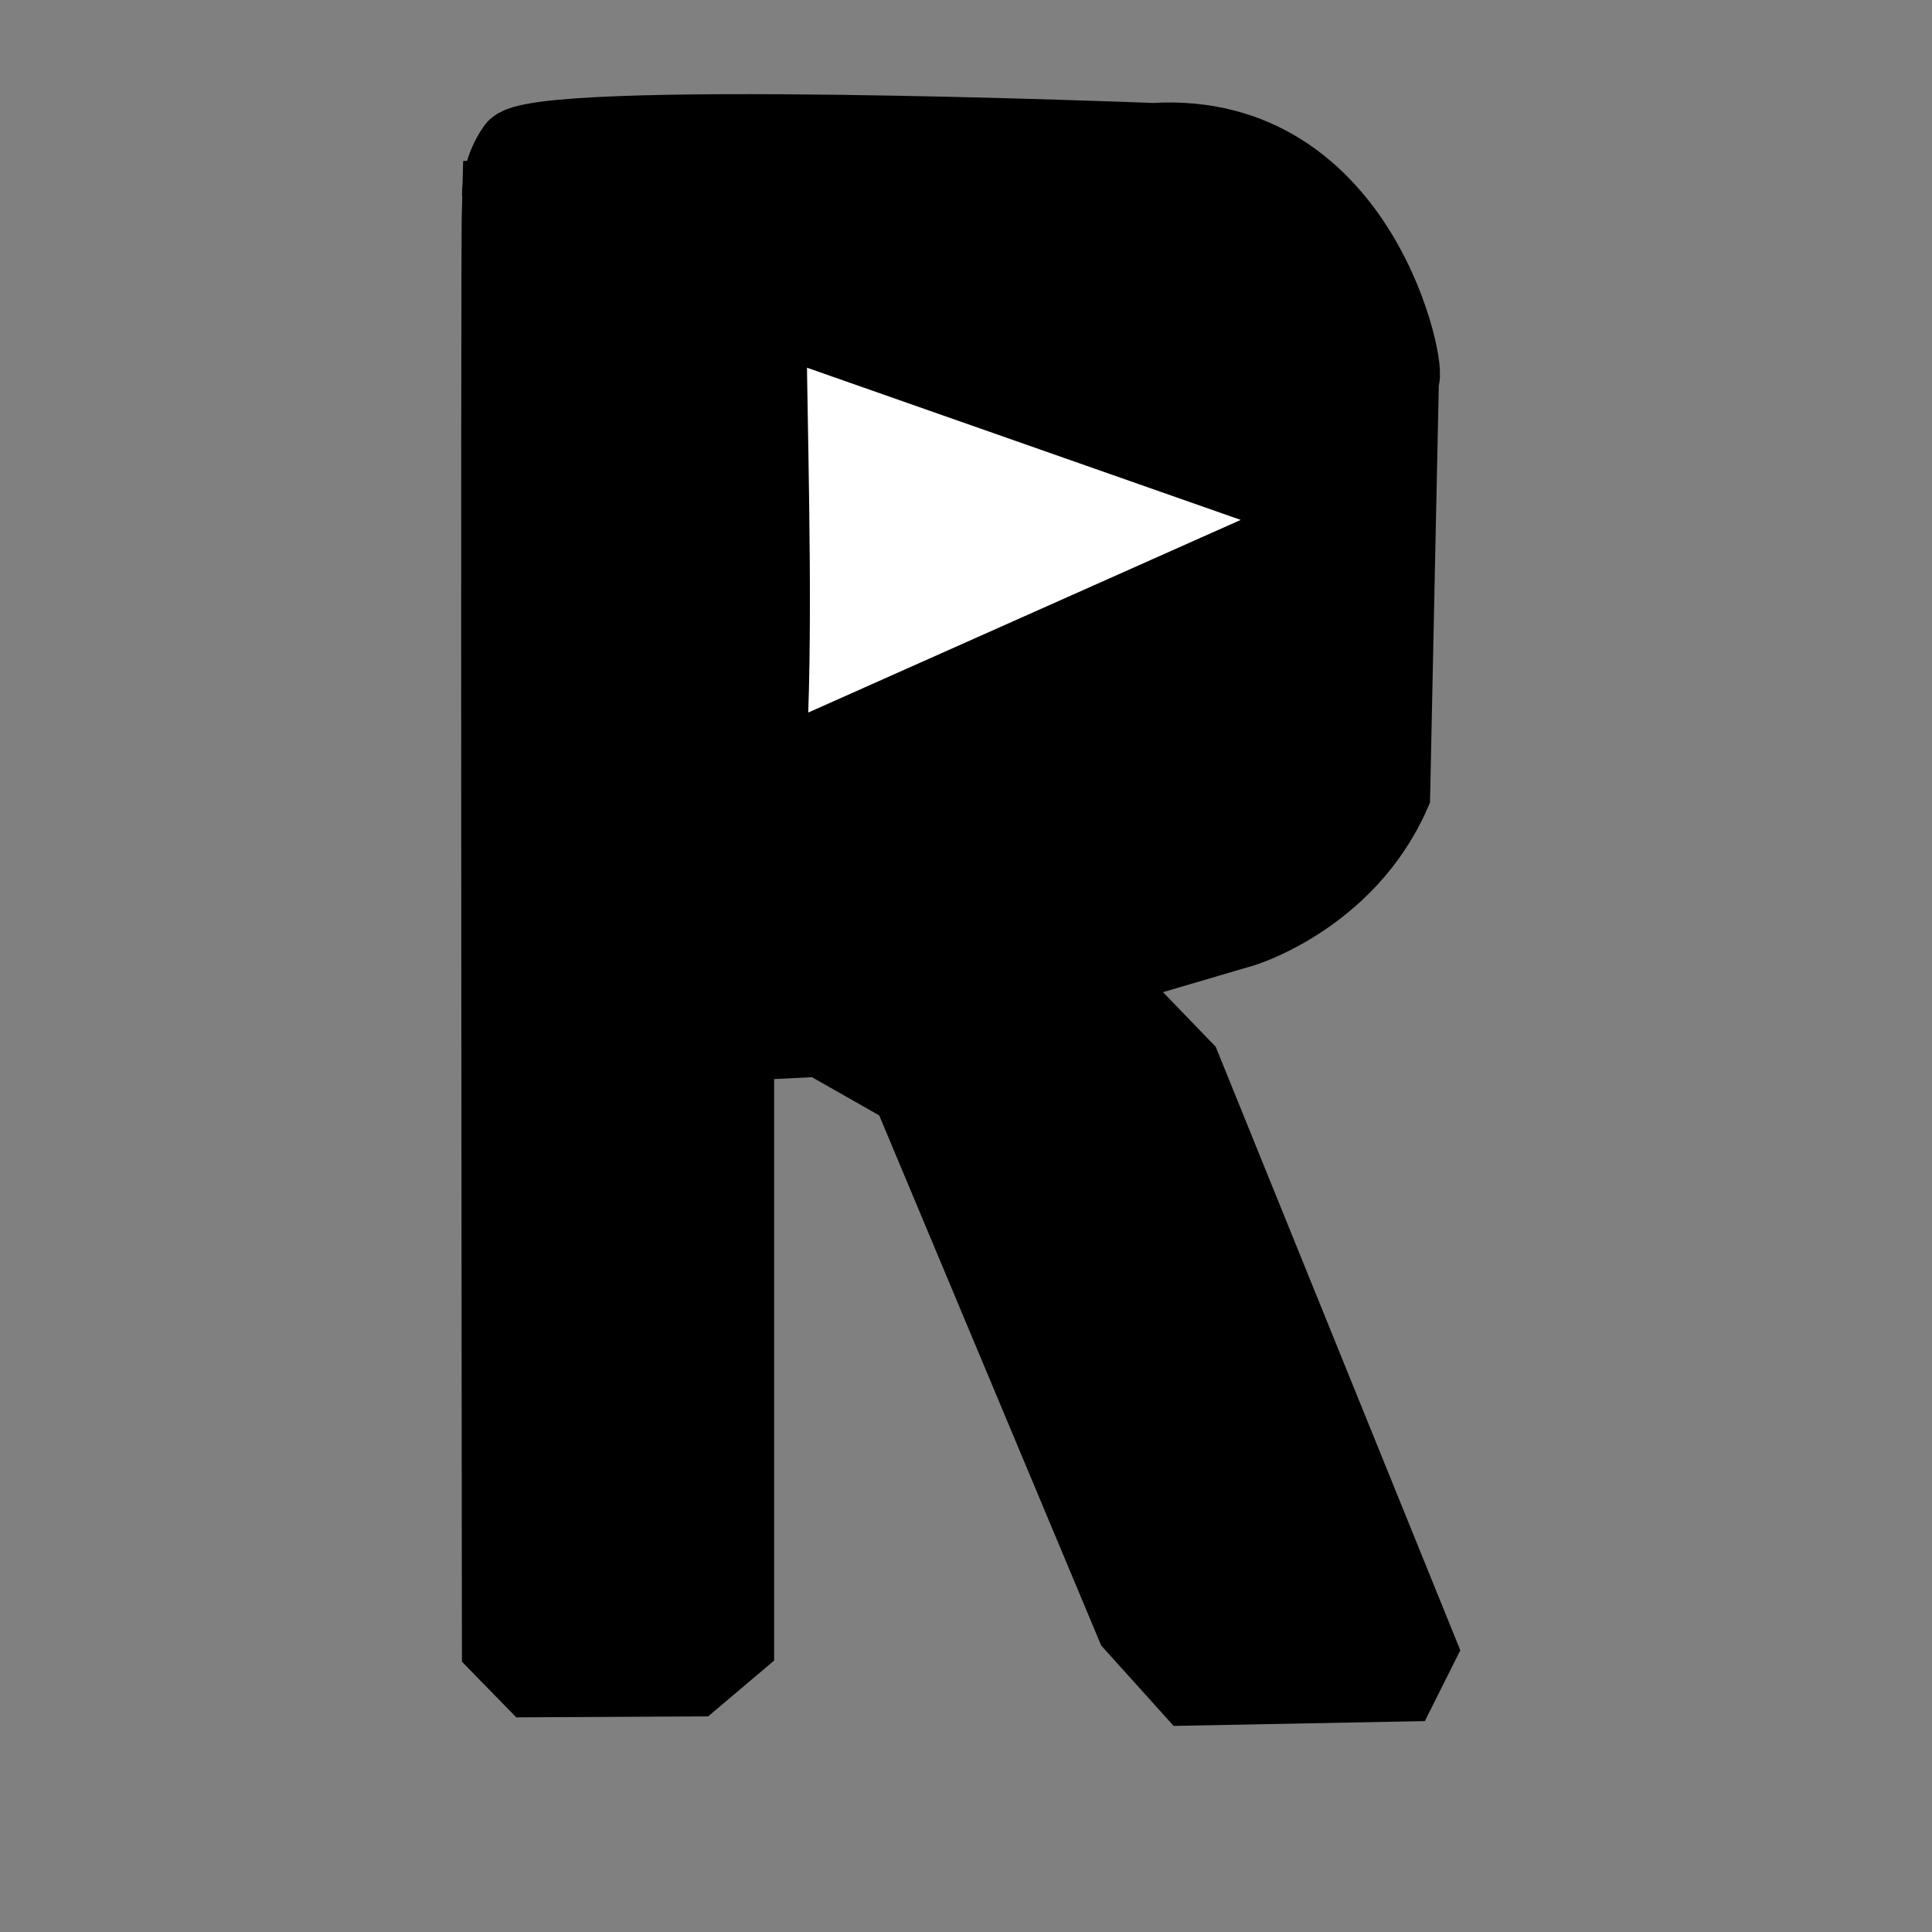 <?xml version="1.0" encoding="UTF-8" standalone="no"?>
<svg
   fill="none"
   viewBox="0 0 36 36"
   version="1.1"
   id="svg837"
   sodipodi:docname="favicon.svg"
   inkscape:version="1.1 (c68e22c387, 2021-05-23)"
   xmlns:inkscape="http://www.inkscape.org/namespaces/inkscape"
   xmlns:sodipodi="http://sodipodi.sourceforge.net/DTD/sodipodi-0.dtd"
   xmlns="http://www.w3.org/2000/svg"
   xmlns:svg="http://www.w3.org/2000/svg">
  <rect x="0" y="0" width="36" height="36" fill="#808080" stroke="none"/>
  <sodipodi:namedview
     id="namedview839"
     pagecolor="#ffffff"
     bordercolor="#666666"
     borderopacity="1.0"
     inkscape:pageshadow="2"
     inkscape:pageopacity="0.0"
     inkscape:pagecheckerboard="0"
     showgrid="false"
     inkscape:zoom="8"
     inkscape:cx="-23.3125"
     inkscape:cy="-3.8125"
     inkscape:window-width="1920"
     inkscape:window-height="1057"
     inkscape:window-x="-8"
     inkscape:window-y="-8"
     inkscape:window-maximized="1"
     inkscape:current-layer="svg837" />
  <defs
     id="defs833">
    <linearGradient
       id="gradient"
       x1="16"
       x2="16"
       y1="32"
       y2="24"
       gradientUnits="userSpaceOnUse">
      <stop
         stop-color="#000"
         id="stop828" />
      <stop
         offset="1"
         stop-color="#000"
         stop-opacity="0"
         id="stop830" />
    </linearGradient>
  </defs>
  <style
     id="style835">
    @media (prefers-color-scheme:dark){:root{filter:invert(100%)}}
  </style>
  <path
     style="fill:#000000;fill-opacity:1;stroke:#000000;stroke-width:1.358px;stroke-linecap:butt;stroke-linejoin:miter;stroke-opacity:1"
     d="M 9.287,3.646 C 9.255,4.576 9.286,30.686 9.286,30.686 l 0.619,0.634 3.041,-0.016 0.8,-0.677 V 19.461 l 1.548,-0.077 1.626,0.924 4.181,9.985 1.065,1.182 3.961,-0.076 0.339,-0.677 -4.393,-10.84 -1.669,-1.73 2.765,-0.813 c 0,0 1.939,-0.585 2.801,-2.532 l 0.163,-7.743 c 0.174,-0.074 -0.708,-4.714 -4.645,-4.466 0,0 -11.649,-0.458 -11.922,0.154 0,0 -0.288,0.376 -0.278,0.894 z"
     id="path23420"
     sodipodi:nodetypes="ccccccccccccccccccscc" />
  <path
     style="fill:#ffffff;fill-opacity:1;stroke:#000000;stroke-width:1.029px;stroke-linecap:butt;stroke-linejoin:miter;stroke-opacity:1"
     d="m 14.523,6.126 9.988,3.505 -10.77,4.797 c 1.213,4.293 0.734,-7.069 0.781,-8.302 z"
     id="path32883"
     sodipodi:nodetypes="cccc" />
</svg>
